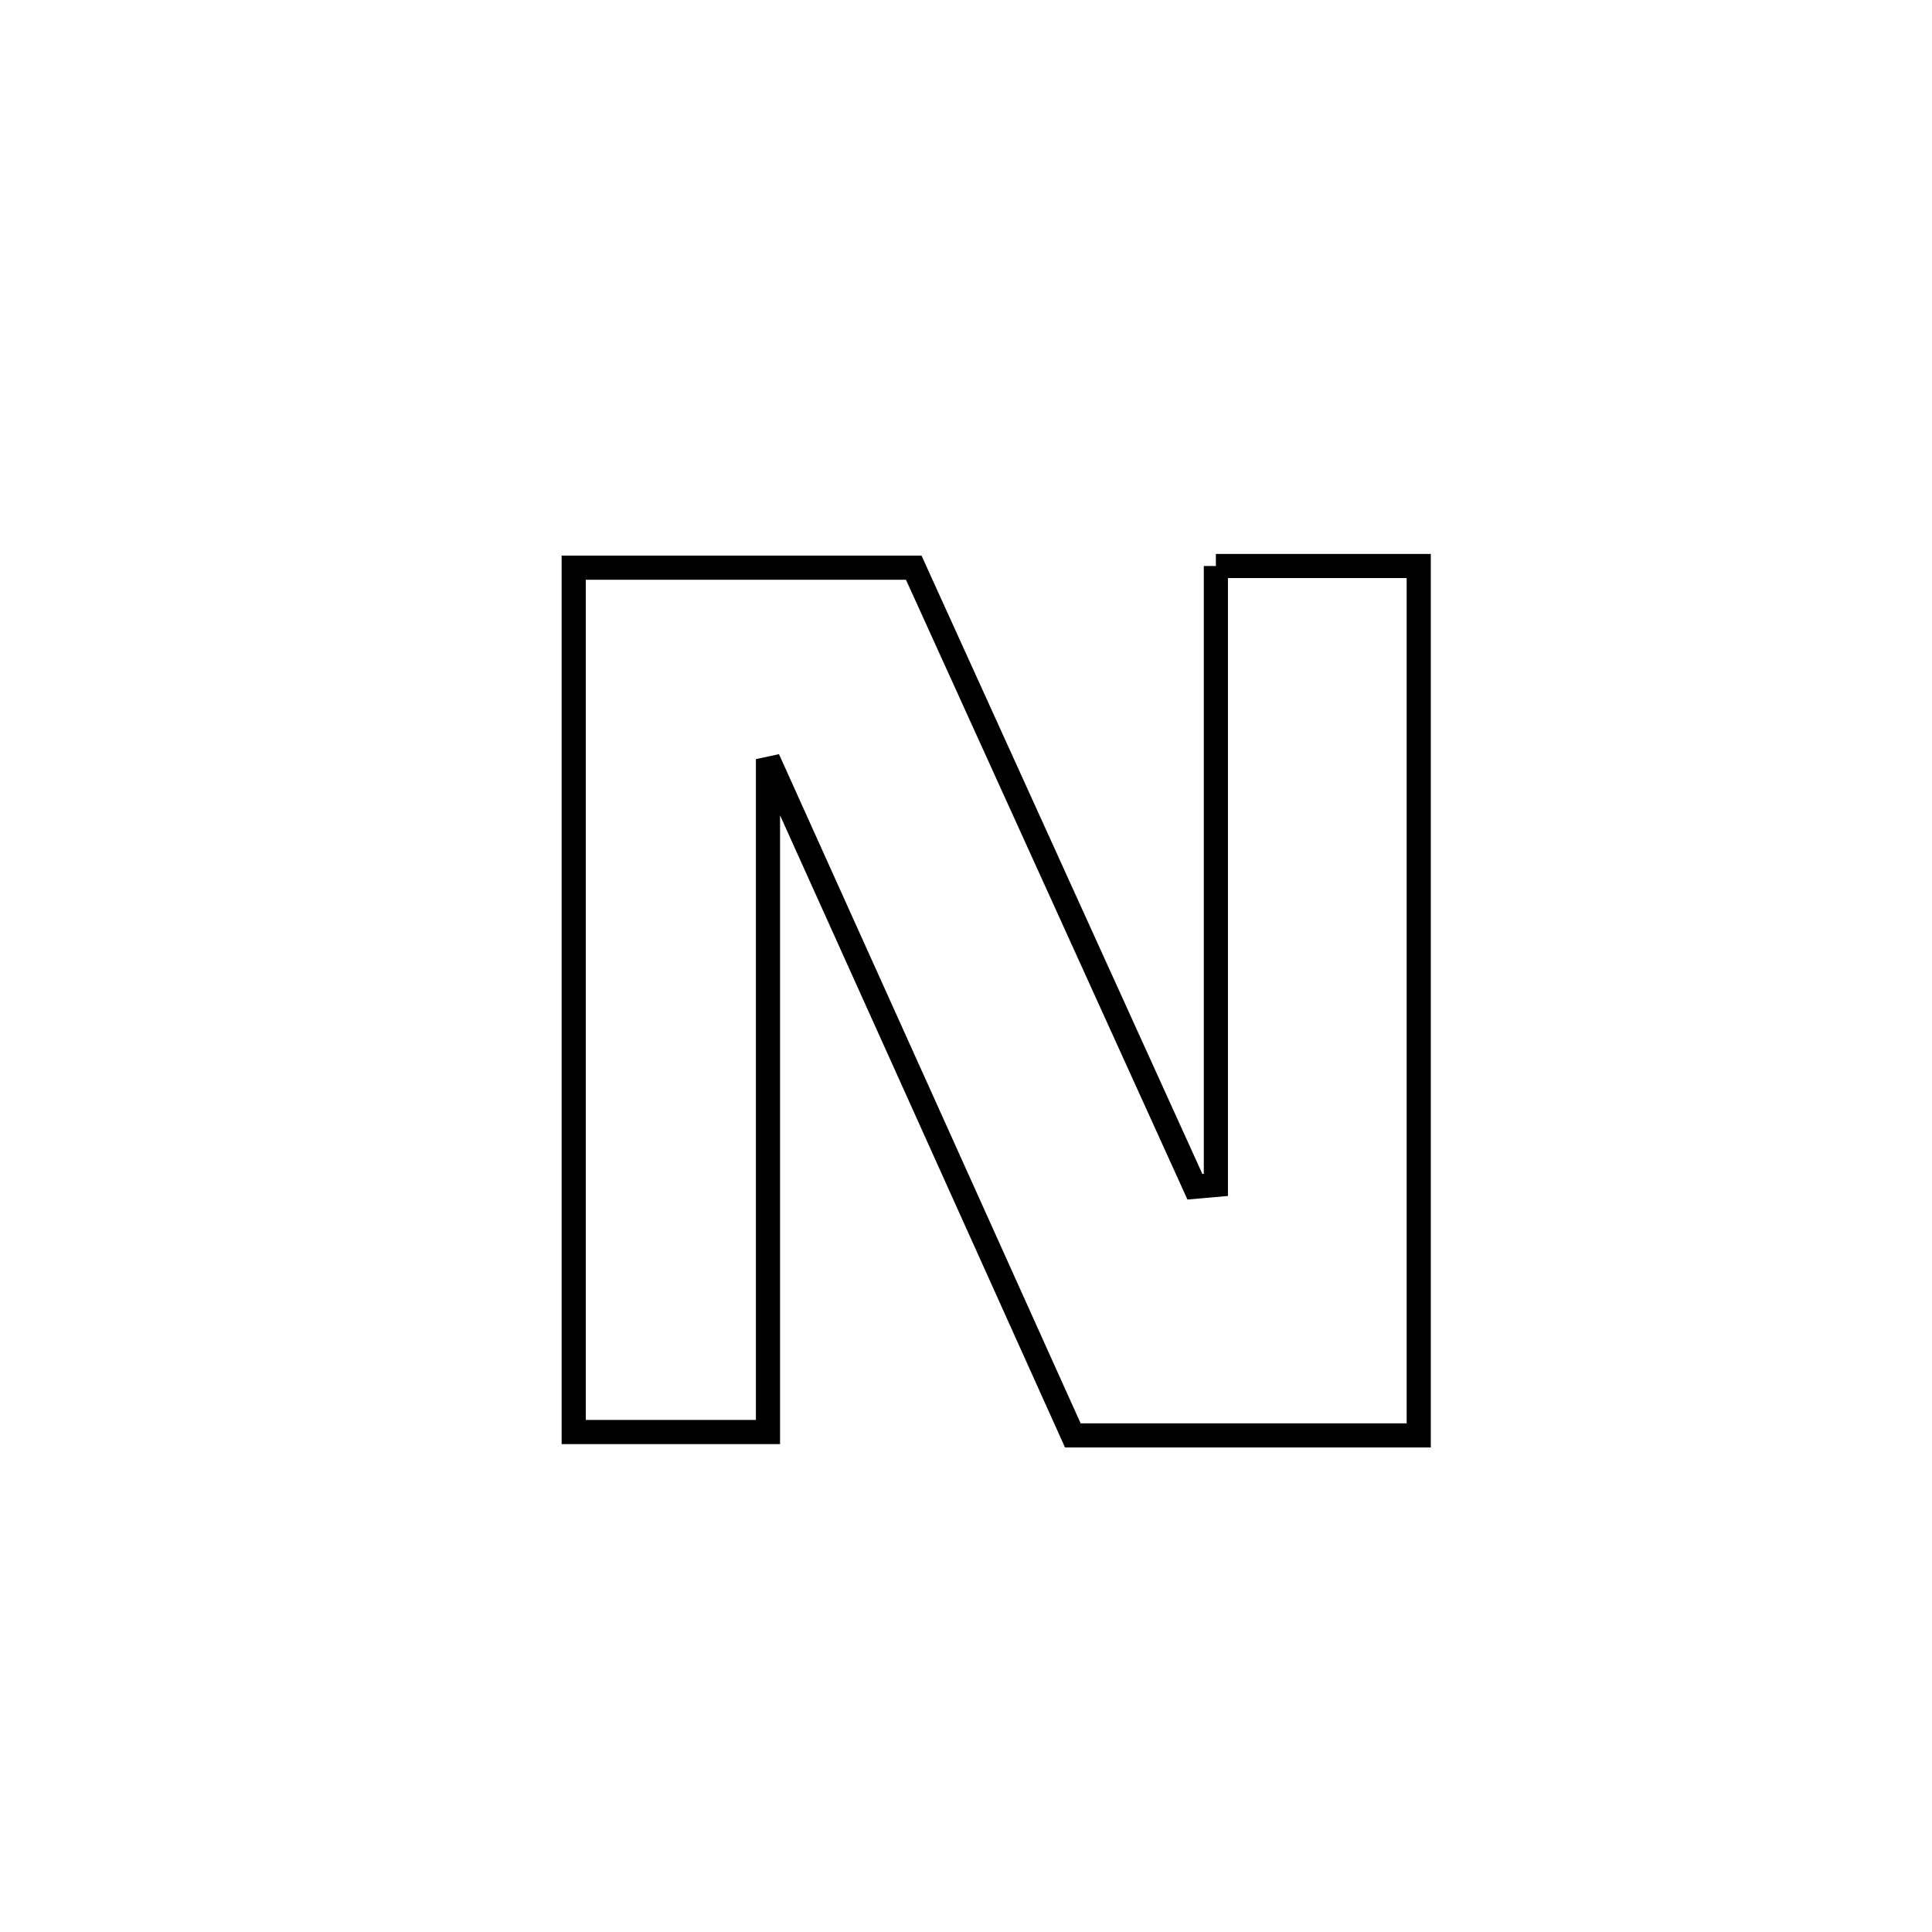 <svg xmlns="http://www.w3.org/2000/svg" viewBox="0.0 0.0 24.0 24.0" height="200px" width="200px"><path fill="none" stroke="black" stroke-width=".3" stroke-opacity="1.0"  filling="0" d="M15.104 7.031 L15.104 7.031 C15.944 7.031 16.784 7.031 17.624 7.031 L17.624 7.031 C17.624 8.831 17.624 10.631 17.624 12.431 C17.624 14.231 17.624 16.031 17.624 17.831 L17.624 17.831 C16.192 17.831 14.76 17.831 13.327 17.831 L13.327 17.831 C12.696 16.431 12.065 15.031 11.434 13.63 C10.803 12.23 10.171 10.83 9.54 9.43 L9.54 9.43 C9.54 10.823 9.54 12.216 9.54 13.609 C9.54 15.003 9.54 16.396 9.54 17.789 L9.54 17.789 C8.736 17.789 7.931 17.789 7.127 17.789 L7.127 17.789 C7.127 16 7.127 14.21 7.127 12.421 C7.127 10.631 7.127 8.842 7.127 7.052 L7.127 7.052 C8.535 7.052 9.943 7.052 11.351 7.052 L11.351 7.052 C11.933 8.334 12.516 9.616 13.098 10.898 C13.68 12.18 14.262 13.462 14.844 14.743 L14.844 14.743 C14.931 14.736 15.017 14.728 15.104 14.72 L15.104 14.72 C15.104 13.438 15.104 12.157 15.104 10.876 C15.104 9.594 15.104 8.313 15.104 7.031 L15.104 7.031"></path></svg>